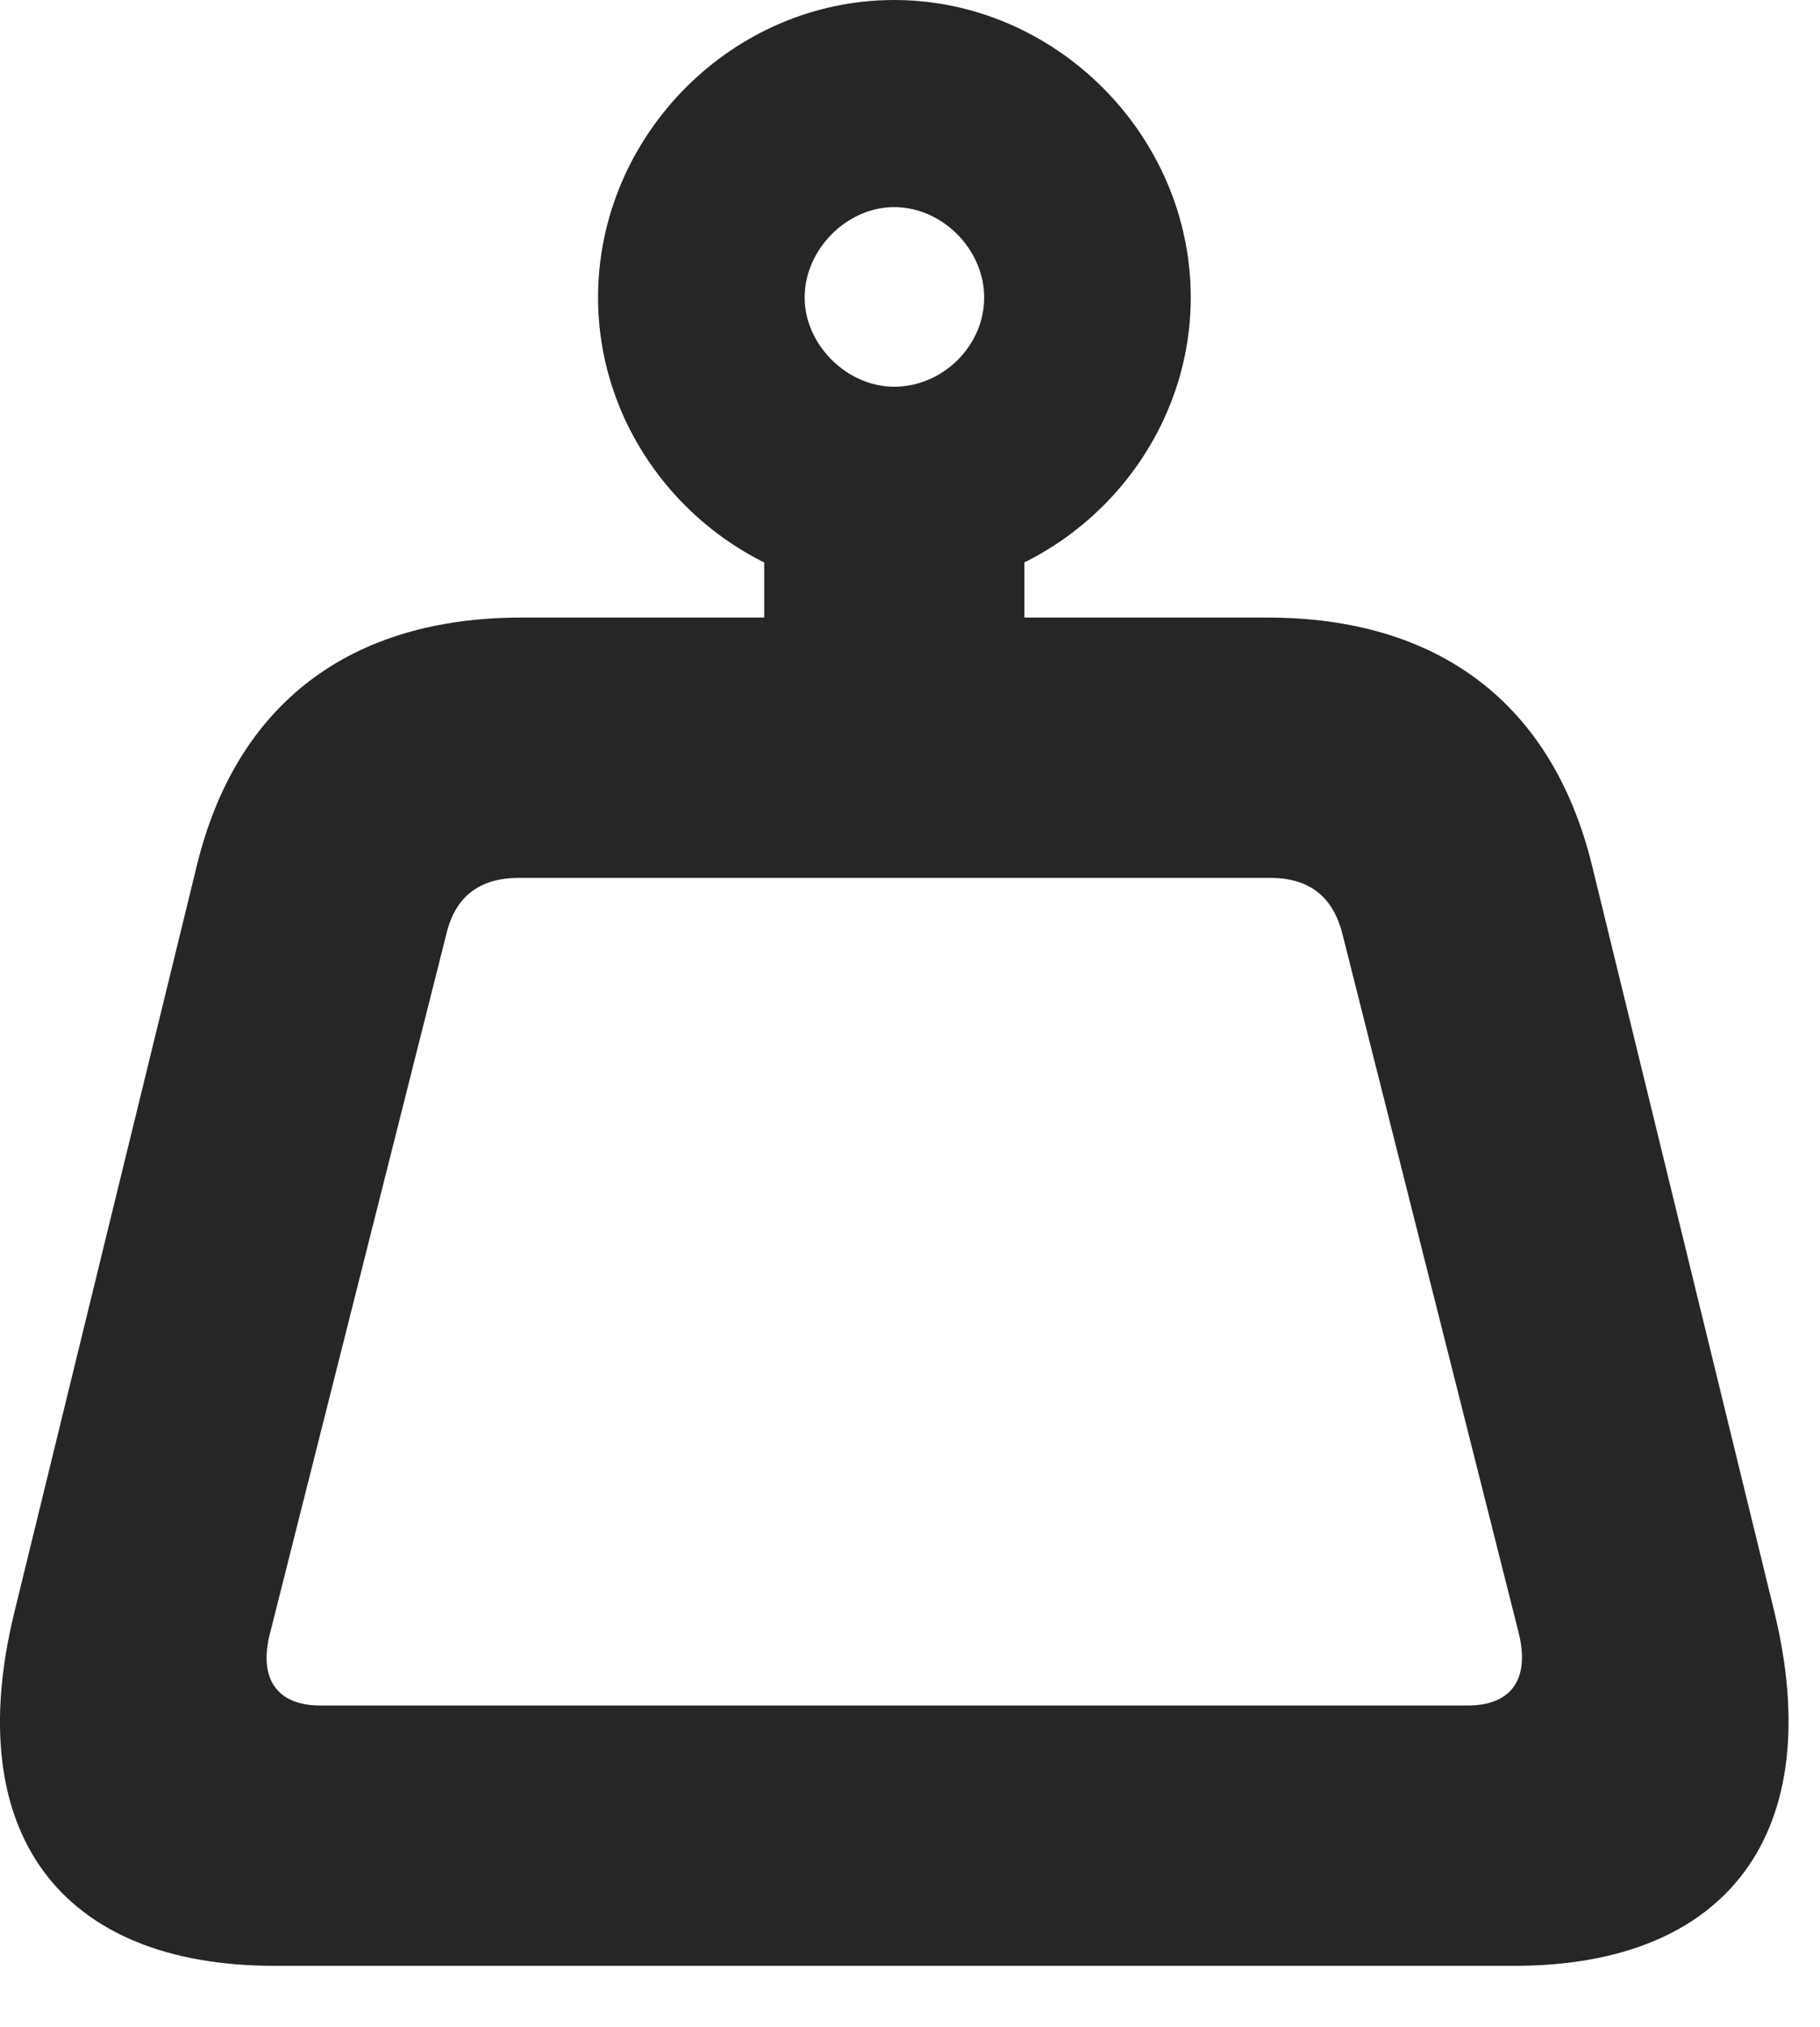 <?xml version="1.0" encoding="UTF-8"?>
<!--Generator: Apple Native CoreSVG 326-->
<!DOCTYPE svg PUBLIC "-//W3C//DTD SVG 1.1//EN" "http://www.w3.org/Graphics/SVG/1.1/DTD/svg11.dtd">
<svg version="1.1" xmlns="http://www.w3.org/2000/svg" xmlns:xlink="http://www.w3.org/1999/xlink"
       viewBox="0 0 21.117 23.504">
       <g>
              <rect height="23.504" opacity="0" width="21.117" x="0" y="0" />
              <path d="M0.168 18.692C-0.459 21.246 0.692 22.798 3.184 22.798L17.571 22.798C20.056 22.798 21.207 21.246 20.587 18.692L18.474 10.046C18.015 8.163 16.697 7.162 14.704 7.162L6.051 7.162C4.059 7.162 2.738 8.163 2.282 10.046ZM3.139 18.917L5.179 10.832C5.282 10.395 5.567 10.181 6.019 10.181L14.736 10.181C15.189 10.181 15.466 10.395 15.576 10.832L17.616 18.917C17.761 19.475 17.534 19.779 17.03 19.779L3.715 19.779C3.221 19.779 2.987 19.475 3.139 18.917ZM8.867 9.55L11.886 9.55L11.886 5.327L8.867 5.327ZM10.374 6.879C12.253 6.879 13.816 5.321 13.816 3.45C13.816 1.568 12.246 0 10.374 0C8.5 0 6.939 1.568 6.939 3.45C6.939 5.324 8.502 6.879 10.374 6.879ZM10.374 4.485C9.826 4.485 9.336 3.997 9.336 3.45C9.336 2.894 9.824 2.402 10.374 2.402C10.937 2.402 11.419 2.894 11.419 3.45C11.419 4.012 10.939 4.485 10.374 4.485Z"
                     fill="currentColor" fill-opacity="0.85" />
       </g>
</svg>